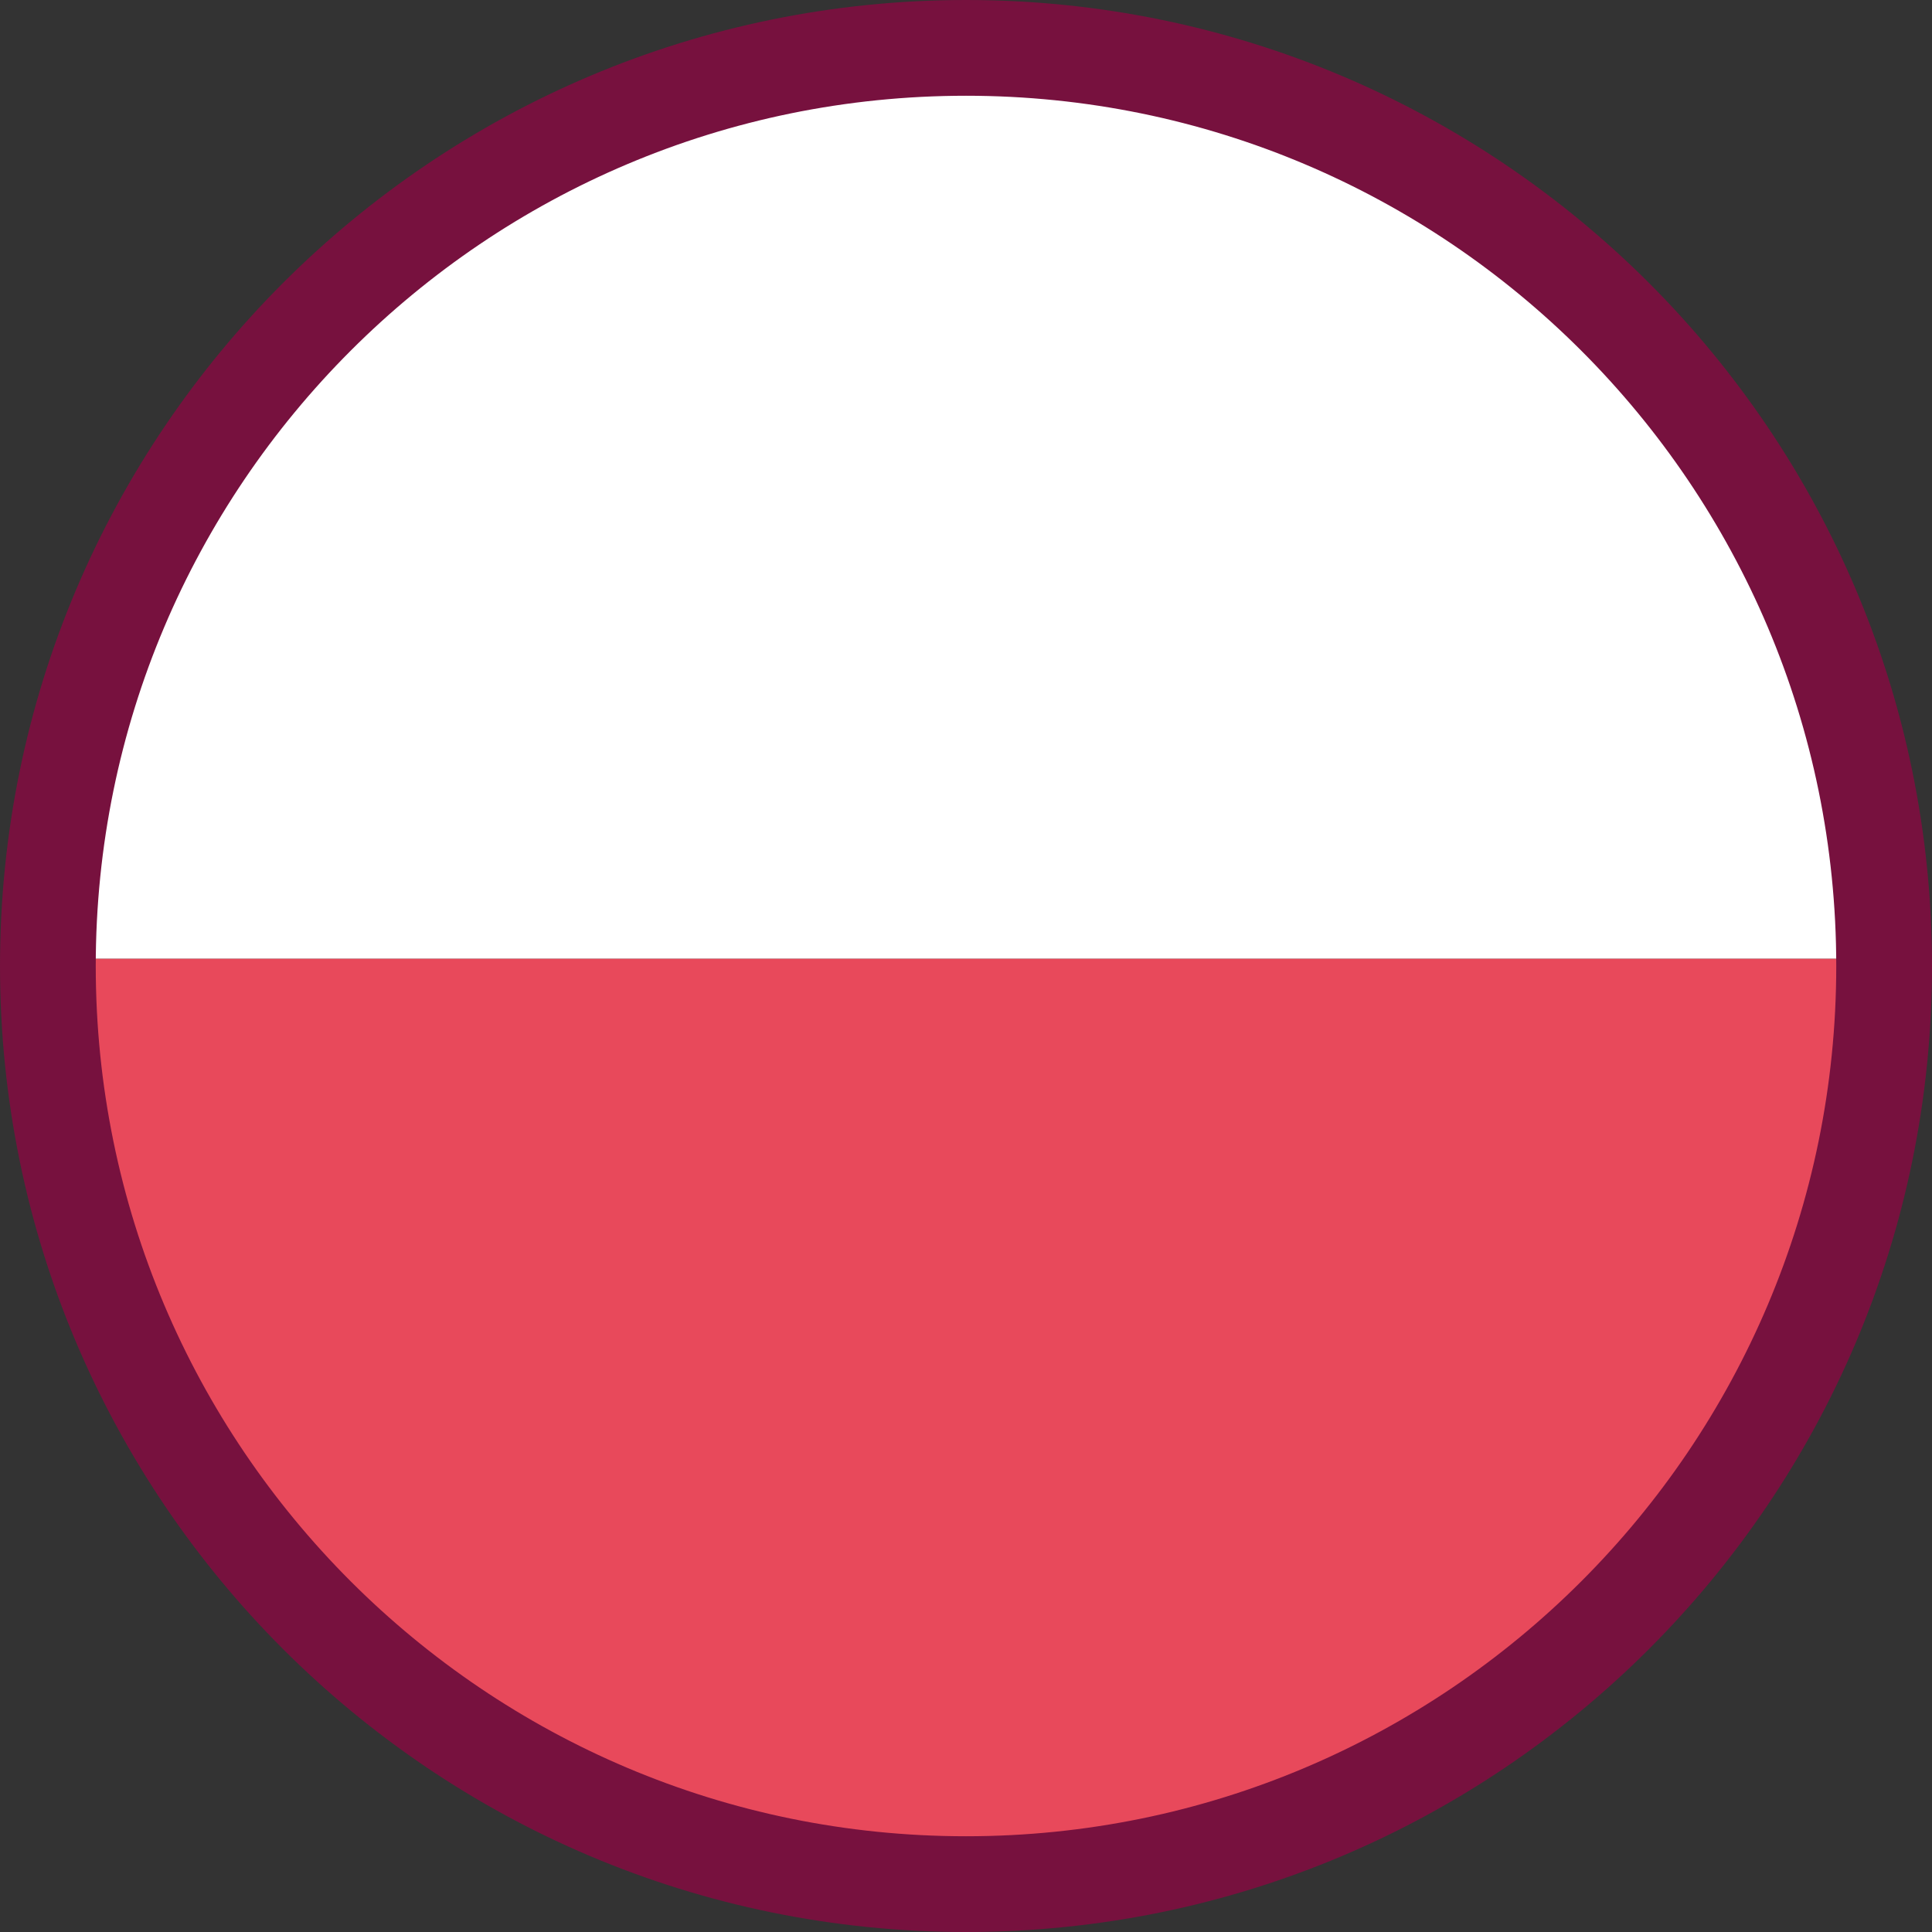 <?xml version="1.0" encoding="UTF-8"?><svg id="Capa_2" xmlns="http://www.w3.org/2000/svg" viewBox="0 0 29.46 29.46"><rect x="0" y="0" width="29.46" height="29.46" fill="#333333" stroke="none"/><defs><style>.cls-1{fill:#fff;}.cls-2{fill:#e8495b;}.cls-3{fill:none;stroke:#77113e;stroke-miterlimit:10;stroke-width:1.46px;}</style></defs><g id="Capa_1-2"><g><g><path class="cls-1" d="M14.73,.73C7.04,.73,.8,6.94,.74,14.62H28.72c-.06-7.68-6.3-13.89-13.99-13.89Z"/><path class="cls-2" d="M.73,14.73c0,7.73,6.27,14,14,14s14-6.27,14-14c0-.04,0-.07,0-.11H.74s0,.07,0,.11Z"/></g><path class="cls-3" d="M28.73,14.73c0,7.73-6.27,14-14,14S.73,22.46,.73,14.73,7,.73,14.73,.73s14,6.27,14,14Z"/></g></g></svg>